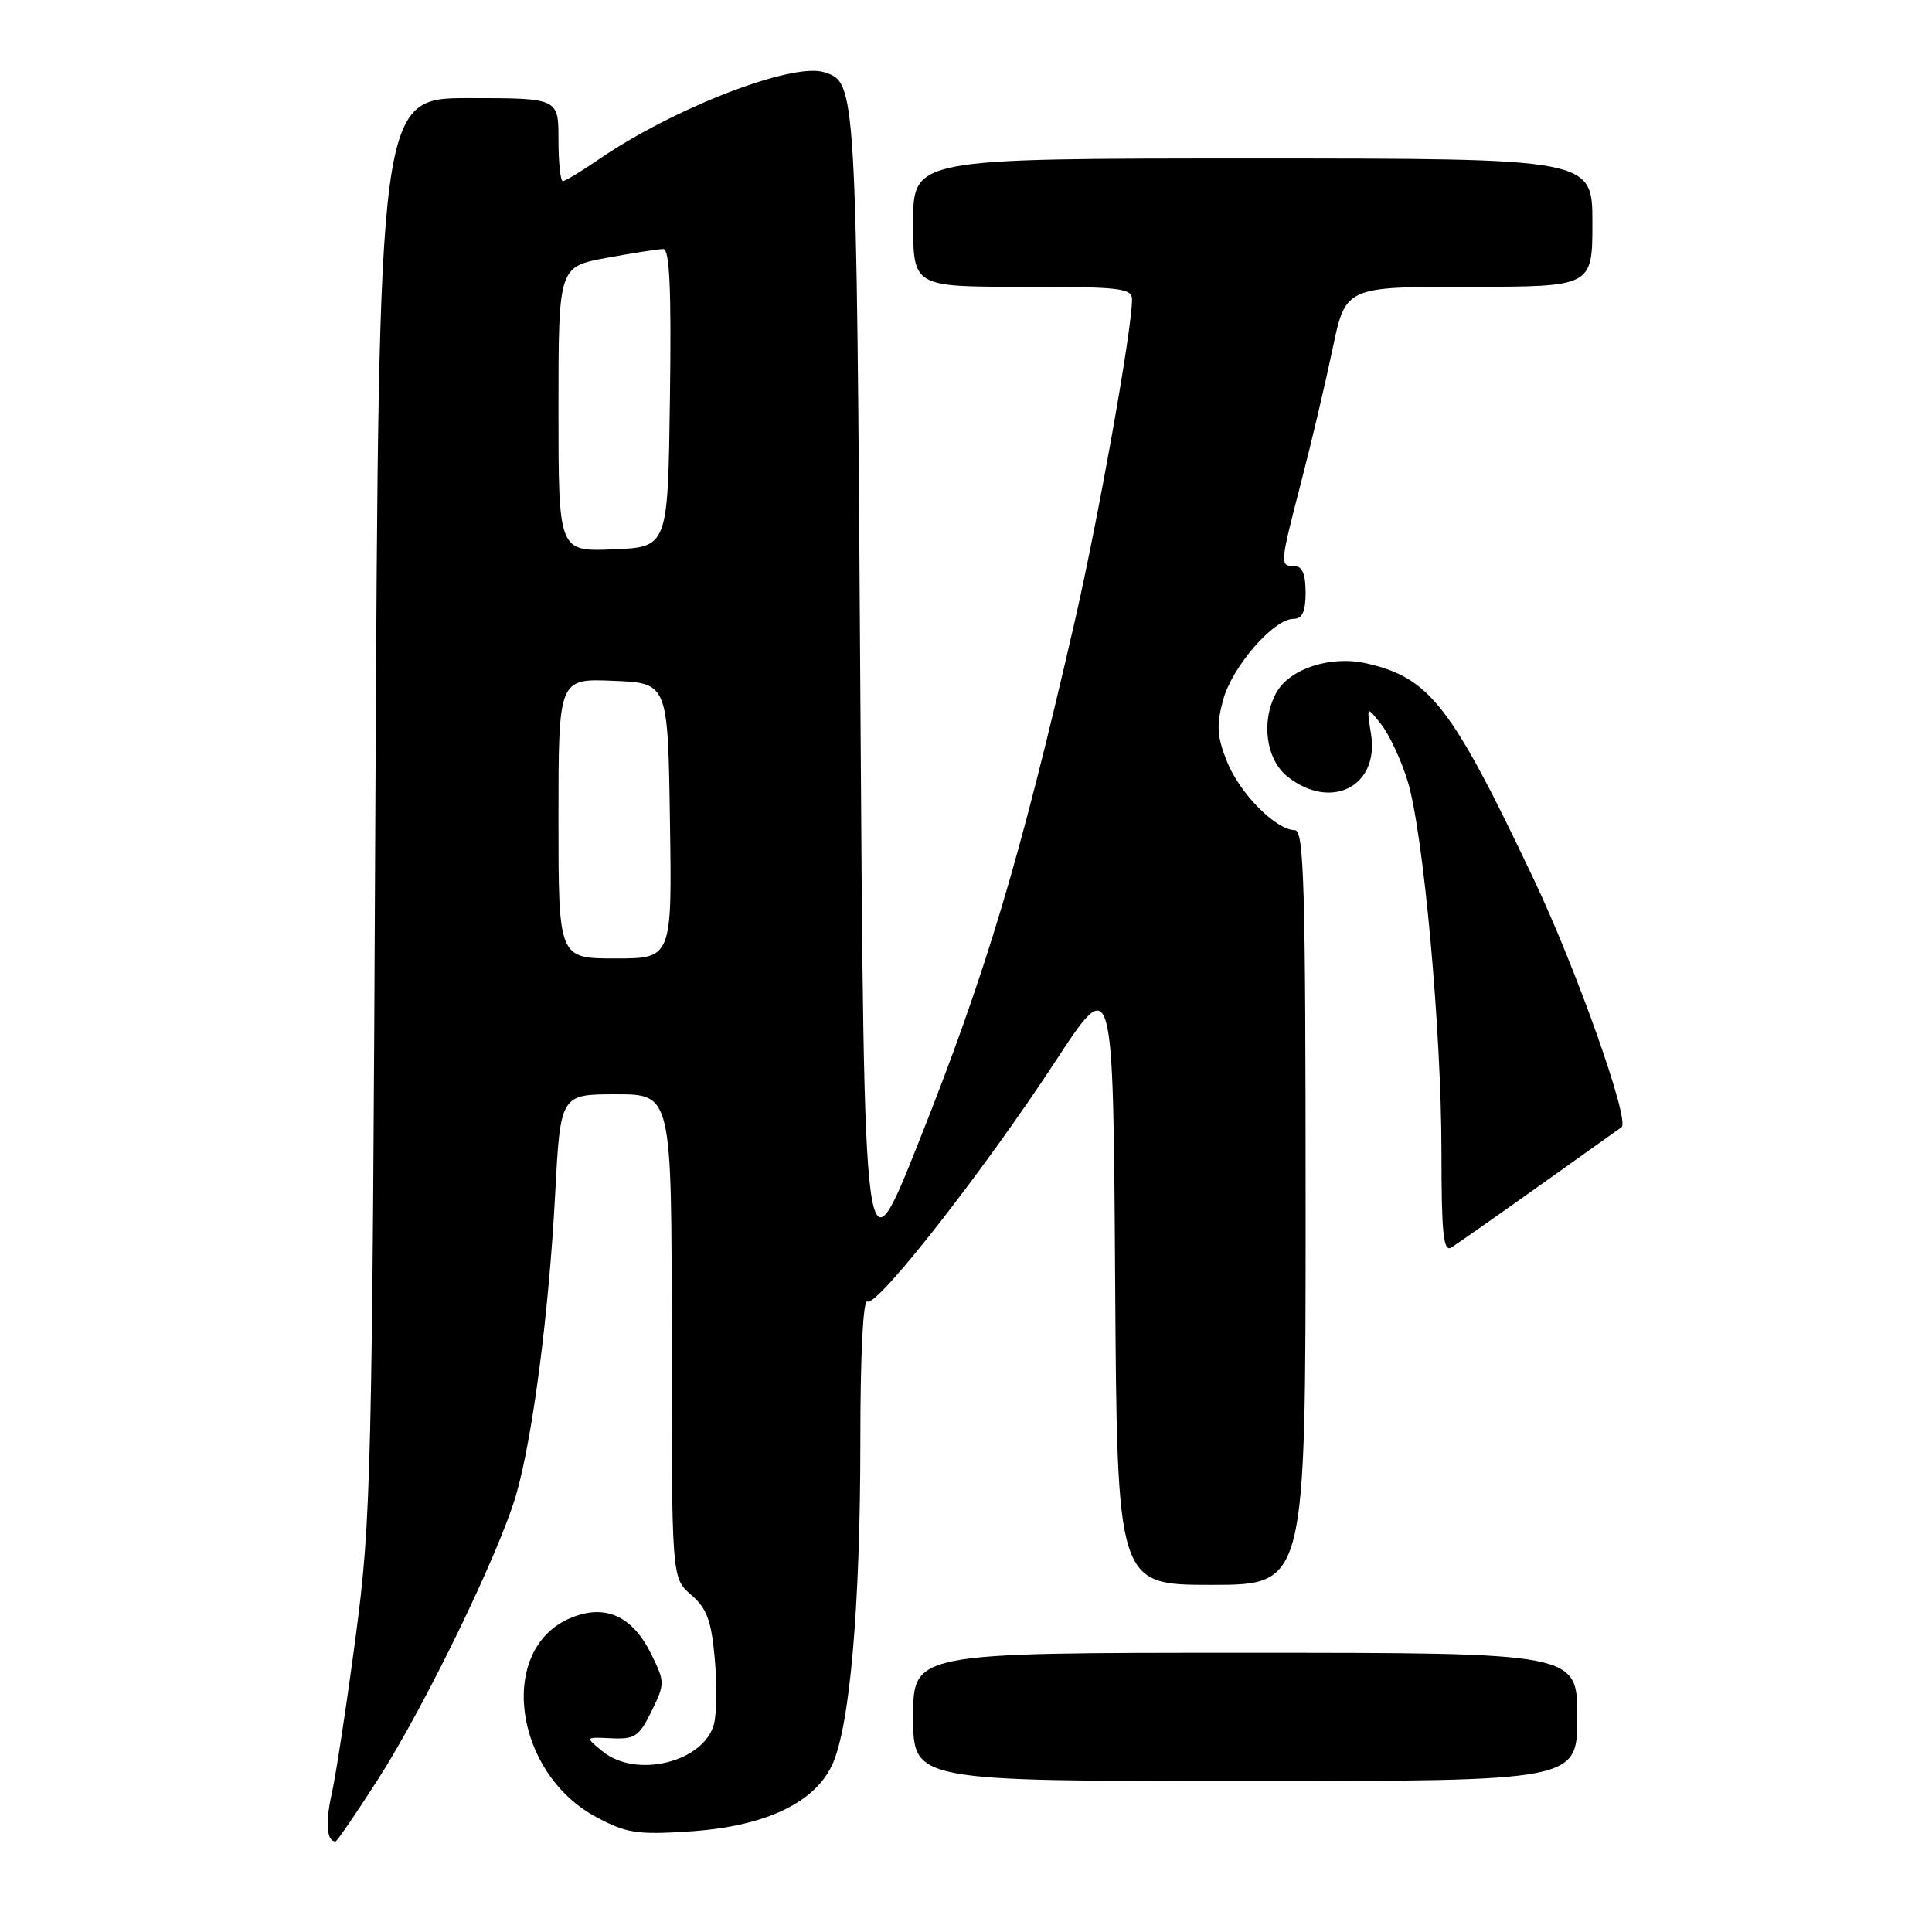 <?xml version="1.0" encoding="UTF-8" standalone="no"?>
<!DOCTYPE svg PUBLIC "-//W3C//DTD SVG 1.1//EN" "http://www.w3.org/Graphics/SVG/1.1/DTD/svg11.dtd" >
<svg xmlns="http://www.w3.org/2000/svg" xmlns:xlink="http://www.w3.org/1999/xlink" version="1.1" viewBox="0 0 256 256">
 <g >
 <path fill="currentColor"
d=" M 50.07 235.80 C 56.33 226.04 66.19 205.71 68.41 198.00 C 70.60 190.36 72.73 173.95 73.56 158.25 C 74.26 145.00 74.26 145.00 81.63 145.00 C 89.00 145.00 89.00 145.00 89.00 177.05 C 89.00 209.10 89.00 209.10 91.57 211.31 C 93.65 213.10 94.25 214.70 94.70 219.67 C 95.01 223.05 94.97 226.98 94.62 228.39 C 93.34 233.46 84.33 235.72 79.86 232.08 C 77.50 230.16 77.50 230.16 81.00 230.33 C 84.12 230.48 84.70 230.09 86.33 226.75 C 88.11 223.11 88.11 222.89 86.33 219.25 C 83.82 214.11 80.20 212.47 75.61 214.39 C 65.89 218.45 68.00 234.86 79.00 240.77 C 82.98 242.90 84.40 243.13 91.28 242.68 C 101.16 242.05 107.76 239.02 110.20 234.00 C 112.59 229.08 114.00 213.02 114.00 190.84 C 114.00 179.41 114.37 172.11 114.93 172.46 C 116.19 173.23 130.30 155.21 139.79 140.72 C 147.50 128.93 147.50 128.93 147.76 169.47 C 148.02 210.00 148.02 210.00 160.51 210.00 C 173.00 210.00 173.00 210.00 173.00 160.00 C 173.00 117.42 172.79 110.00 171.58 110.00 C 169.09 110.00 164.28 105.15 162.59 100.93 C 161.26 97.61 161.16 96.10 162.07 92.74 C 163.26 88.34 168.76 82.00 171.40 82.00 C 172.56 82.00 173.00 81.04 173.00 78.50 C 173.00 76.06 172.55 75.00 171.50 75.00 C 169.56 75.00 169.57 74.83 172.42 63.84 C 173.76 58.70 175.62 50.79 176.57 46.25 C 178.29 38.00 178.29 38.00 194.64 38.00 C 211.00 38.00 211.00 38.00 211.00 29.50 C 211.00 21.00 211.00 21.00 166.00 21.00 C 121.00 21.00 121.00 21.00 121.00 29.50 C 121.00 38.00 121.00 38.00 135.50 38.00 C 148.44 38.00 150.00 38.18 150.00 39.69 C 150.00 43.69 145.54 68.70 142.37 82.50 C 135.11 114.08 130.65 128.94 121.67 151.50 C 114.50 169.50 114.50 169.50 114.00 92.00 C 113.48 11.03 113.47 10.92 109.21 9.57 C 105.00 8.23 89.25 14.32 79.32 21.13 C 77.02 22.71 74.88 24.00 74.57 24.00 C 74.26 24.00 74.00 21.52 74.00 18.50 C 74.00 13.00 74.00 13.00 62.10 13.00 C 50.19 13.00 50.19 13.00 49.74 106.75 C 49.32 195.75 49.18 201.33 47.13 216.86 C 45.94 225.85 44.51 235.22 43.96 237.67 C 43.09 241.54 43.29 244.00 44.46 244.00 C 44.65 244.00 47.18 240.31 50.07 235.80 Z  M 209.00 227.50 C 209.00 219.00 209.00 219.00 165.00 219.00 C 121.00 219.00 121.00 219.00 121.00 227.50 C 121.00 236.00 121.00 236.00 165.00 236.00 C 209.00 236.00 209.00 236.00 209.00 227.50 Z  M 204.05 157.06 C 209.80 152.97 214.66 149.50 214.86 149.36 C 216.02 148.55 208.93 128.54 203.25 116.55 C 192.30 93.46 189.45 89.79 181.01 87.89 C 176.26 86.82 170.80 88.64 169.08 91.85 C 167.06 95.63 167.76 100.67 170.63 102.93 C 176.40 107.46 182.77 104.20 181.67 97.27 C 181.07 93.50 181.07 93.50 183.03 96.00 C 184.11 97.38 185.68 100.75 186.52 103.50 C 188.62 110.38 191.00 136.55 191.00 152.71 C 191.00 163.45 191.26 165.94 192.30 165.30 C 193.02 164.86 198.31 161.15 204.05 157.06 Z  M 74.00 108.46 C 74.00 89.91 74.00 89.91 81.25 90.21 C 88.50 90.50 88.50 90.50 88.77 108.75 C 89.05 127.00 89.05 127.00 81.52 127.00 C 74.00 127.00 74.00 127.00 74.00 108.46 Z  M 74.00 54.22 C 74.00 35.35 74.00 35.35 80.37 34.17 C 83.87 33.53 87.25 33.00 87.89 33.00 C 88.73 33.00 88.97 38.32 88.77 52.75 C 88.50 72.50 88.50 72.50 81.25 72.79 C 74.00 73.09 74.00 73.09 74.00 54.22 Z "/>
</g>
</svg>